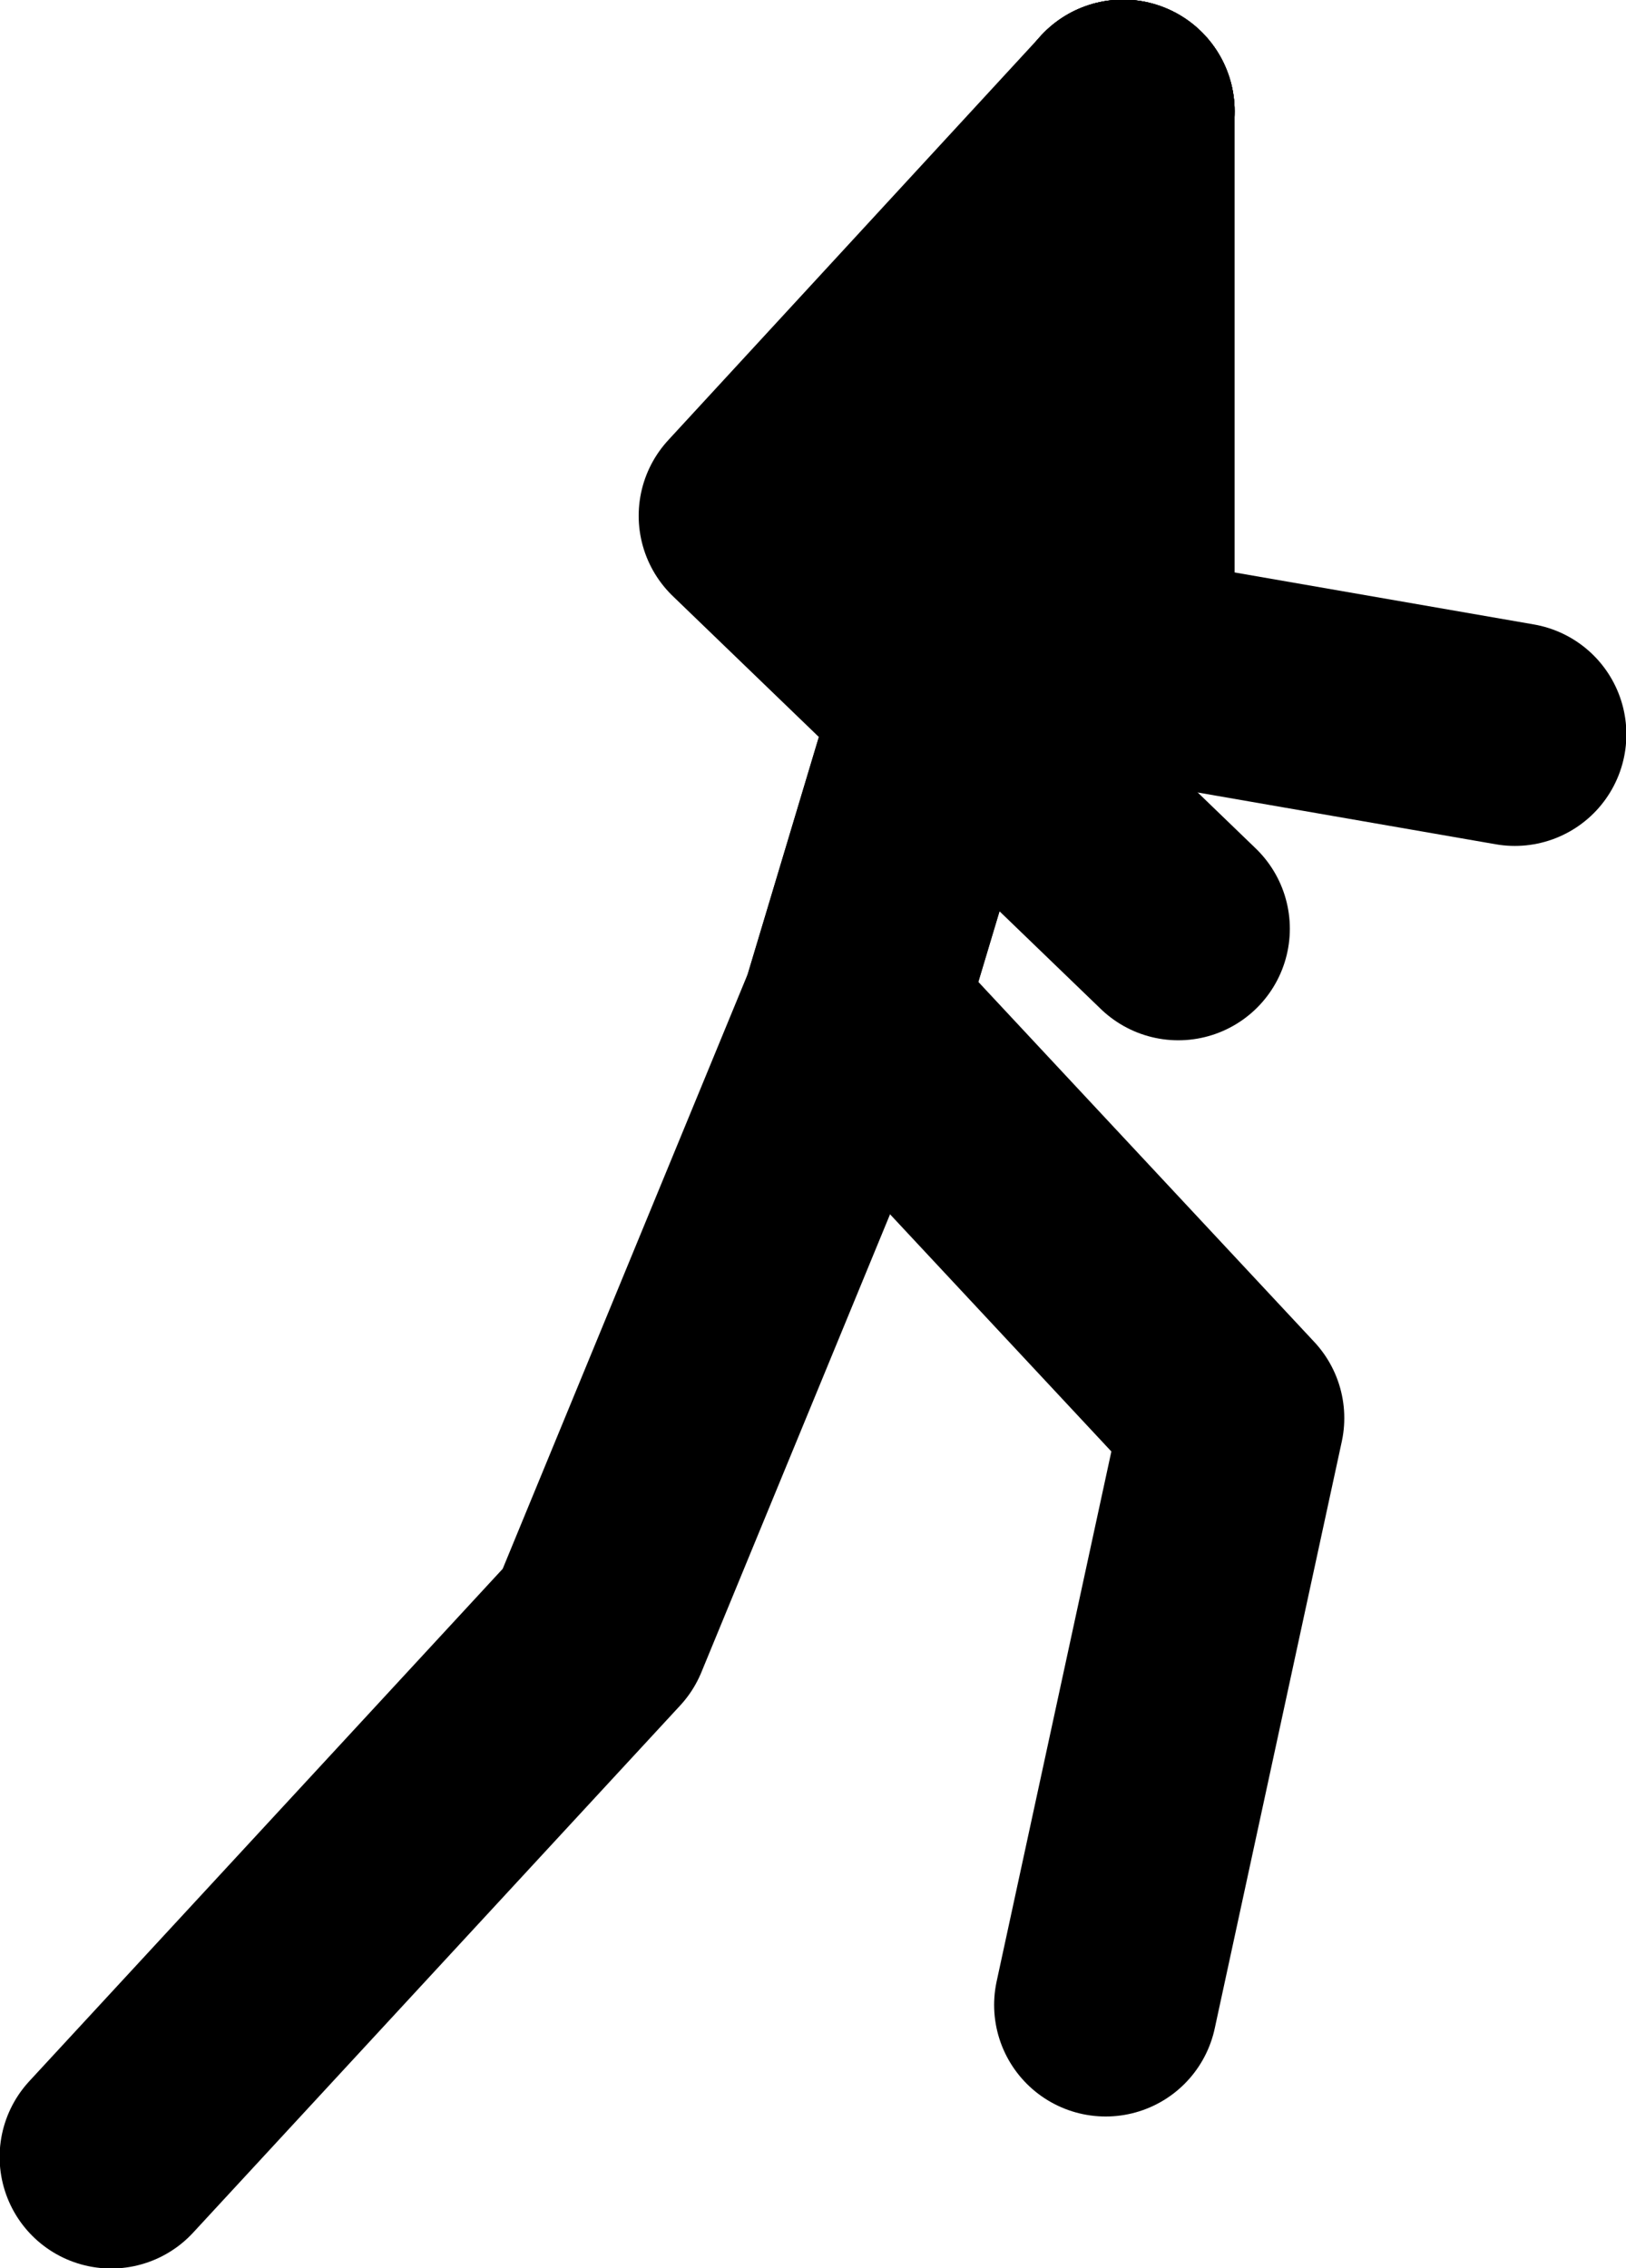 <?xml version="1.0" encoding="UTF-8" standalone="no"?>
<svg xmlns:xlink="http://www.w3.org/1999/xlink" height="149.95px" width="107.5px" xmlns="http://www.w3.org/2000/svg">
  <g transform="matrix(1.0, 0.0, 0.0, 1.0, 45.65, -35.55)">
    <path d="M28.6 42.9 L10.75 102.4 -6.1 143.3 -38.3 178.15" fill="none" stroke="#000000" stroke-linecap="round" stroke-linejoin="round" stroke-width="14.75"/>
    <path d="M28.6 42.9 L10.75 102.4 35.85 129.3 27.45 168.1" fill="none" stroke="#000000" stroke-linecap="round" stroke-linejoin="round" stroke-width="14.75"/>
    <path d="M28.6 42.9 L3.95 69.65 32.25 96.95" fill="none" stroke="#000000" stroke-linecap="round" stroke-linejoin="round" stroke-width="14.75"/>
    <path d="M28.6 42.9 L28.6 79.6 54.5 84.1" fill="none" stroke="#000000" stroke-linecap="round" stroke-linejoin="round" stroke-width="14.75"/>
  </g>
</svg>
